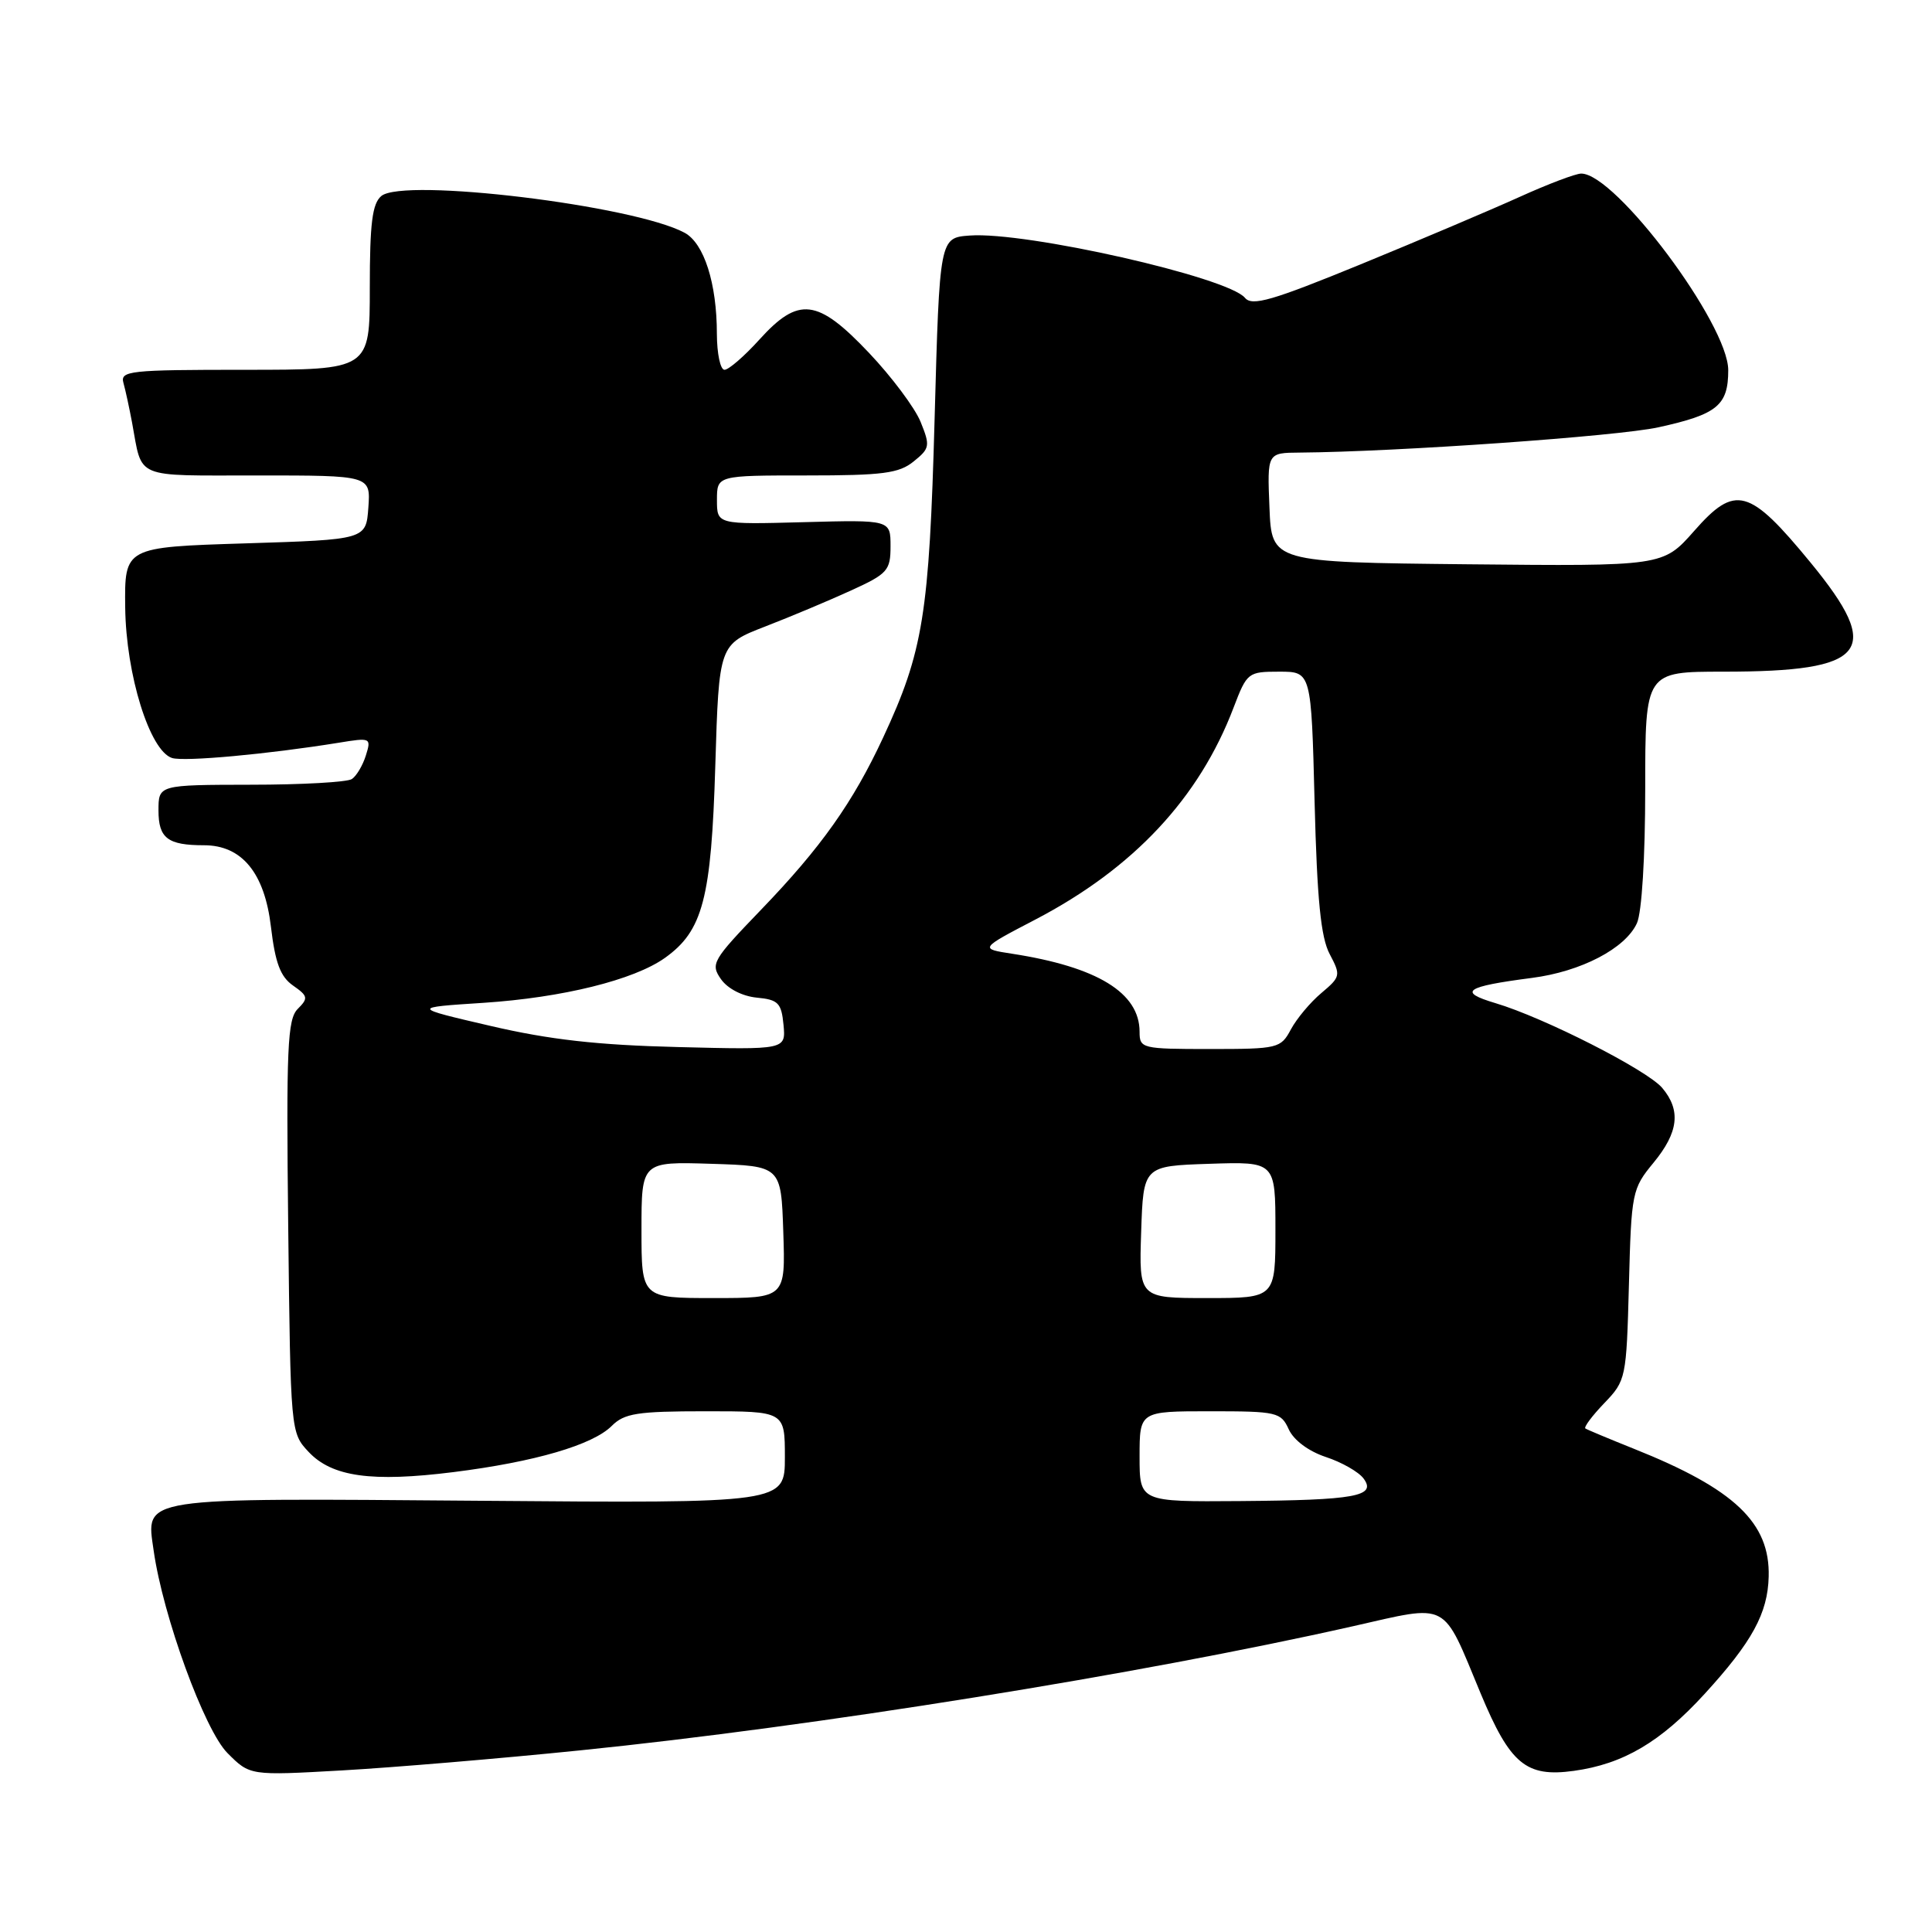 <?xml version="1.0" encoding="UTF-8" standalone="no"?>
<!DOCTYPE svg PUBLIC "-//W3C//DTD SVG 1.1//EN" "http://www.w3.org/Graphics/SVG/1.1/DTD/svg11.dtd" >
<svg xmlns="http://www.w3.org/2000/svg" xmlns:xlink="http://www.w3.org/1999/xlink" version="1.1" viewBox="0 0 256 256">
 <g >
 <path fill="currentColor"
d=" M 76.90 231.93 C 107.93 228.78 151.01 221.86 179.25 215.49 C 192.17 212.57 191.03 211.97 196.19 224.38 C 200.10 233.76 202.21 235.52 208.53 234.65 C 215.08 233.75 220.03 230.84 225.88 224.44 C 232.16 217.57 234.24 213.77 234.36 208.91 C 234.55 201.77 229.83 197.29 216.50 191.97 C 213.20 190.65 210.31 189.44 210.07 189.28 C 209.84 189.11 210.96 187.61 212.57 185.93 C 215.45 182.93 215.51 182.65 215.84 170.25 C 216.16 157.99 216.26 157.51 219.09 154.08 C 222.42 150.04 222.76 147.12 220.25 144.15 C 218.24 141.78 204.58 134.83 198.15 132.92 C 193.12 131.42 194.12 130.73 202.98 129.58 C 209.50 128.74 215.37 125.68 216.90 122.33 C 217.55 120.90 218.00 113.59 218.00 104.45 C 218.00 89.00 218.00 89.00 228.35 89.00 C 247.46 89.00 249.59 86.34 239.93 74.57 C 231.78 64.65 229.94 64.14 224.48 70.36 C 220.36 75.03 220.36 75.03 194.43 74.77 C 168.50 74.50 168.50 74.50 168.21 67.25 C 167.91 60.00 167.91 60.00 172.21 59.97 C 185.07 59.87 214.34 57.81 219.75 56.62 C 227.55 54.91 229.00 53.72 229.00 49.05 C 229.00 42.95 214.08 23.00 209.52 23.00 C 208.78 23.00 205.11 24.39 201.34 26.10 C 197.58 27.80 188.11 31.82 180.31 35.02 C 168.55 39.84 165.91 40.60 164.97 39.47 C 162.70 36.72 135.93 30.66 128.50 31.21 C 124.50 31.50 124.50 31.50 123.84 55.50 C 123.13 81.38 122.33 86.33 117.02 97.73 C 113.02 106.33 108.79 112.30 100.83 120.56 C 94.40 127.24 94.12 127.72 95.53 129.74 C 96.41 131.00 98.35 132.00 100.26 132.19 C 103.12 132.46 103.54 132.89 103.82 135.80 C 104.13 139.10 104.13 139.10 89.82 138.74 C 79.18 138.48 72.80 137.76 65.00 135.94 C 54.50 133.50 54.50 133.50 64.06 132.88 C 74.55 132.19 83.99 129.85 88.10 126.93 C 93.13 123.35 94.25 119.09 94.78 101.48 C 95.27 85.39 95.27 85.39 101.38 83.02 C 104.75 81.72 109.86 79.57 112.75 78.25 C 117.62 76.03 118.00 75.60 118.00 72.37 C 118.00 68.88 118.00 68.88 106.50 69.19 C 95.00 69.50 95.00 69.50 95.00 66.25 C 95.00 63.00 95.00 63.00 106.89 63.00 C 116.98 63.00 119.13 62.72 121.07 61.14 C 123.22 59.41 123.27 59.07 121.98 55.89 C 121.22 54.03 118.14 49.91 115.14 46.75 C 108.32 39.55 105.82 39.25 100.62 45.00 C 98.63 47.20 96.55 49.00 96.00 49.00 C 95.45 49.00 95.00 46.86 94.99 44.25 C 94.99 37.54 93.29 32.23 90.71 30.84 C 83.97 27.21 53.49 23.52 50.53 25.97 C 49.33 26.97 49.00 29.57 49.00 38.12 C 49.00 49.00 49.00 49.00 32.43 49.00 C 17.13 49.00 15.90 49.13 16.36 50.75 C 16.63 51.71 17.14 54.08 17.50 56.00 C 18.90 63.56 17.57 63.00 34.12 63.00 C 49.11 63.00 49.11 63.00 48.81 67.25 C 48.50 71.50 48.50 71.50 32.50 72.00 C 16.50 72.50 16.50 72.50 16.59 80.50 C 16.70 89.41 19.84 99.50 22.80 100.44 C 24.42 100.95 35.53 99.93 44.86 98.42 C 49.13 97.72 49.21 97.76 48.48 100.10 C 48.07 101.42 47.23 102.83 46.62 103.23 C 46.00 103.64 39.99 103.98 33.25 103.98 C 21.00 104.00 21.00 104.00 21.00 107.39 C 21.00 111.07 22.22 112.00 27.03 112.00 C 32.05 112.00 35.06 115.66 35.90 122.80 C 36.47 127.59 37.15 129.42 38.83 130.59 C 40.82 131.98 40.87 132.27 39.45 133.69 C 38.09 135.05 37.92 138.83 38.19 162.55 C 38.50 189.74 38.51 189.85 40.89 192.38 C 43.99 195.69 49.25 196.42 60.10 195.06 C 70.85 193.71 78.53 191.47 81.06 188.94 C 82.73 187.27 84.43 187.00 93.50 187.00 C 104.00 187.00 104.00 187.00 104.00 193.09 C 104.00 199.19 104.00 199.19 63.63 198.86 C 18.01 198.50 19.34 198.30 20.36 205.46 C 21.59 214.15 27.10 229.26 30.15 232.30 C 33.12 235.28 33.12 235.28 45.31 234.59 C 52.02 234.21 66.23 233.02 76.90 231.93 Z  M 151.00 193.00 C 151.00 187.00 151.00 187.00 160.34 187.00 C 169.23 187.00 169.73 187.12 170.77 189.40 C 171.43 190.84 173.39 192.30 175.68 193.06 C 177.78 193.75 180.03 195.03 180.68 195.91 C 182.43 198.27 179.62 198.78 164.25 198.90 C 151.00 199.00 151.00 199.00 151.00 193.00 Z  M 85.00 162.96 C 85.00 153.92 85.00 153.92 94.25 154.21 C 103.50 154.50 103.50 154.50 103.79 163.25 C 104.08 172.00 104.08 172.00 94.54 172.00 C 85.00 172.00 85.00 172.00 85.00 162.96 Z  M 151.21 163.25 C 151.50 154.50 151.50 154.50 160.25 154.21 C 169.00 153.92 169.00 153.92 169.00 162.96 C 169.00 172.00 169.00 172.00 159.96 172.00 C 150.92 172.00 150.92 172.00 151.21 163.25 Z  M 151.00 136.72 C 151.00 131.55 145.42 128.13 134.14 126.38 C 129.78 125.71 129.78 125.71 137.22 121.83 C 150.20 115.05 158.90 105.75 163.46 93.75 C 165.23 89.11 165.37 89.00 169.51 89.00 C 173.75 89.00 173.75 89.00 174.19 106.25 C 174.52 119.25 175.02 124.22 176.19 126.42 C 177.68 129.24 177.64 129.43 175.09 131.58 C 173.63 132.80 171.82 134.97 171.05 136.40 C 169.71 138.91 169.35 139.00 160.33 139.00 C 151.29 139.00 151.00 138.93 151.00 136.72 Z "/>
</g>
</svg>